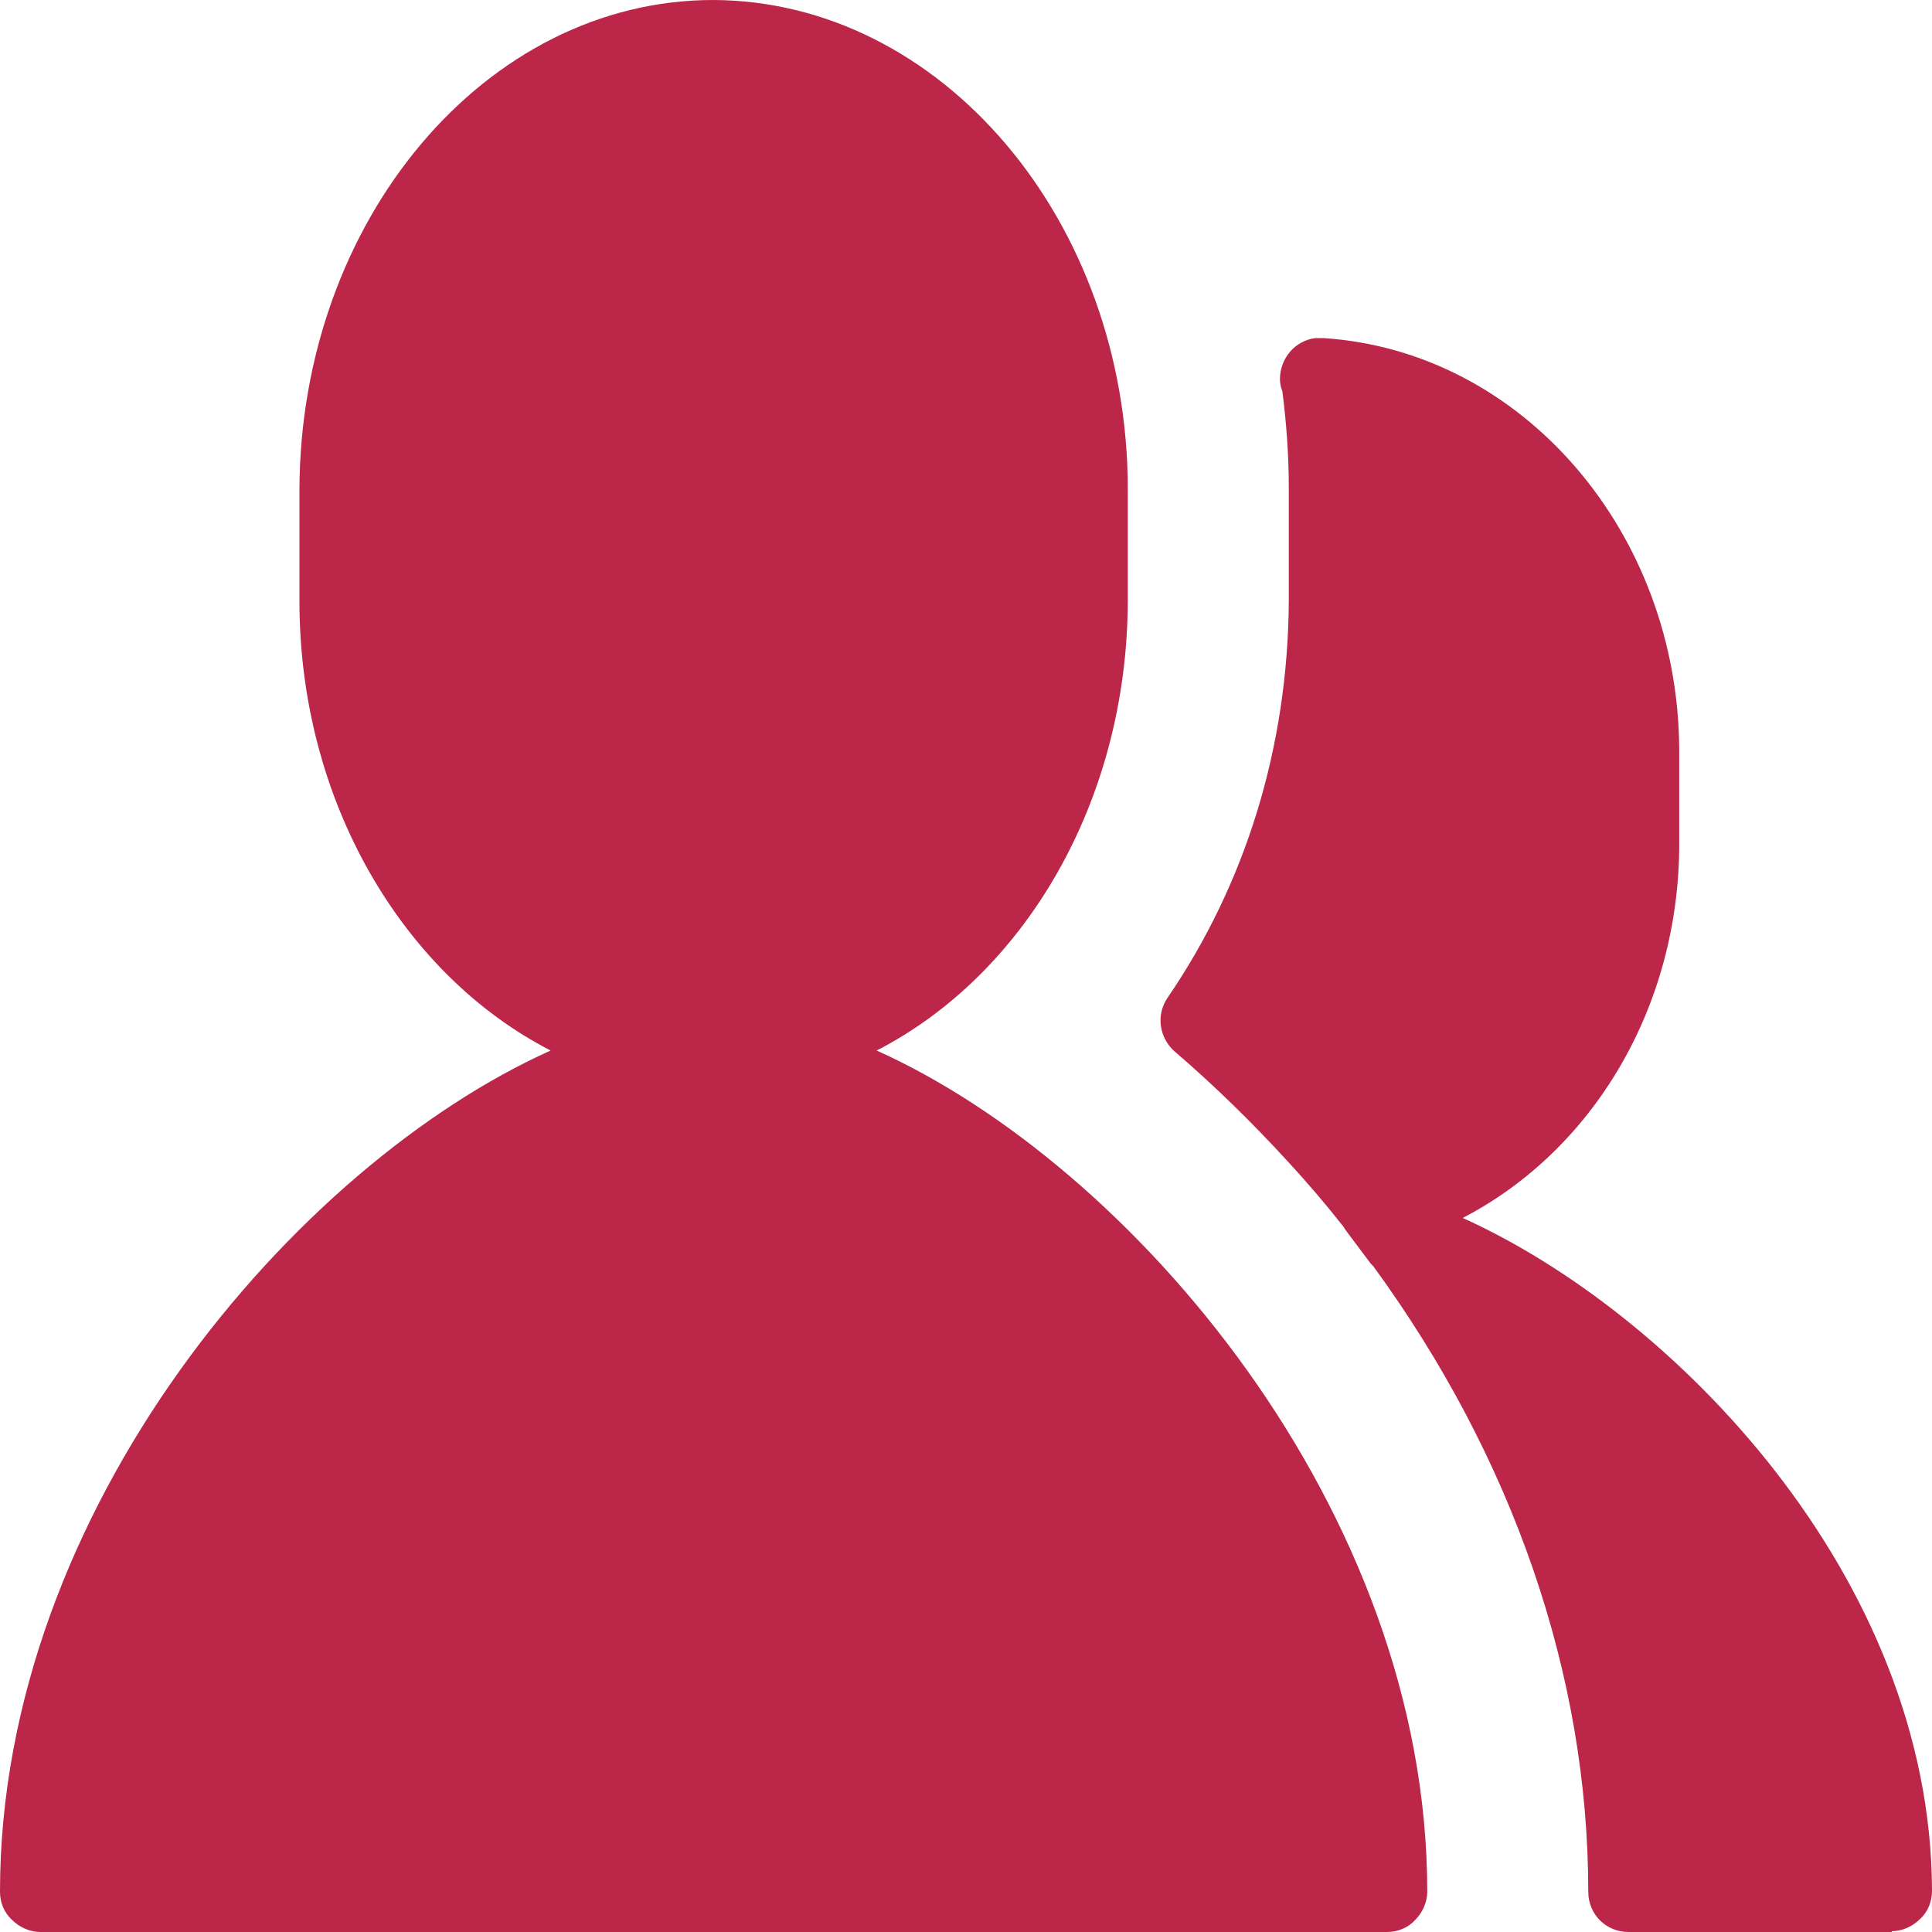 <?xml version="1.0" encoding="UTF-8"?>
<svg id="export" xmlns="http://www.w3.org/2000/svg" viewBox="0 0 24 24">
  <defs>
    <style>
      .cls-1 {
        fill: #bb2649;
      }
    </style>
  </defs>
  <path class="cls-1" d="M10.89,13.05c1.83-.94,3.11-3.08,3.12-5.58v-1.39c0-3.34-2.32-6.07-5.15-6.08C6.03,0,3.73,2.74,3.72,6.08v1.39h0c0,2.49,1.29,4.64,3.12,5.58C3.68,14.47,0,18.74,0,23.5c0,.13.05.26.15.35.09.09.22.15.35.15h16.73c.13,0,.26-.05.35-.15.09-.09.15-.22.15-.35,0-4.75-3.68-9.03-6.84-10.45Z"/>
  <path class="cls-1" d="M23.5,24h-3.27c-.28,0-.5-.22-.5-.5h0c0-2.7-.94-5.4-2.67-7.77-.02-.02-.04-.04-.06-.07l-.27-.36s-.03-.04-.04-.06c-.22-.28-.45-.55-.7-.82-.44-.48-.91-.94-1.4-1.36-.19-.17-.23-.45-.09-.66.98-1.43,1.5-3.13,1.51-4.94v-1.4c0-.4-.03-.81-.08-1.2-.02-.05-.03-.1-.03-.15,0-.26.19-.48.44-.51.04,0,.07,0,.1,0,2.47.16,4.41,2.41,4.42,5.12v1.16c0,2.03-1.07,3.81-2.69,4.65,2.62,1.18,5.82,4.46,5.83,8.36,0,.13-.05.26-.15.35-.09.09-.22.15-.35.15Z"/>
</svg>